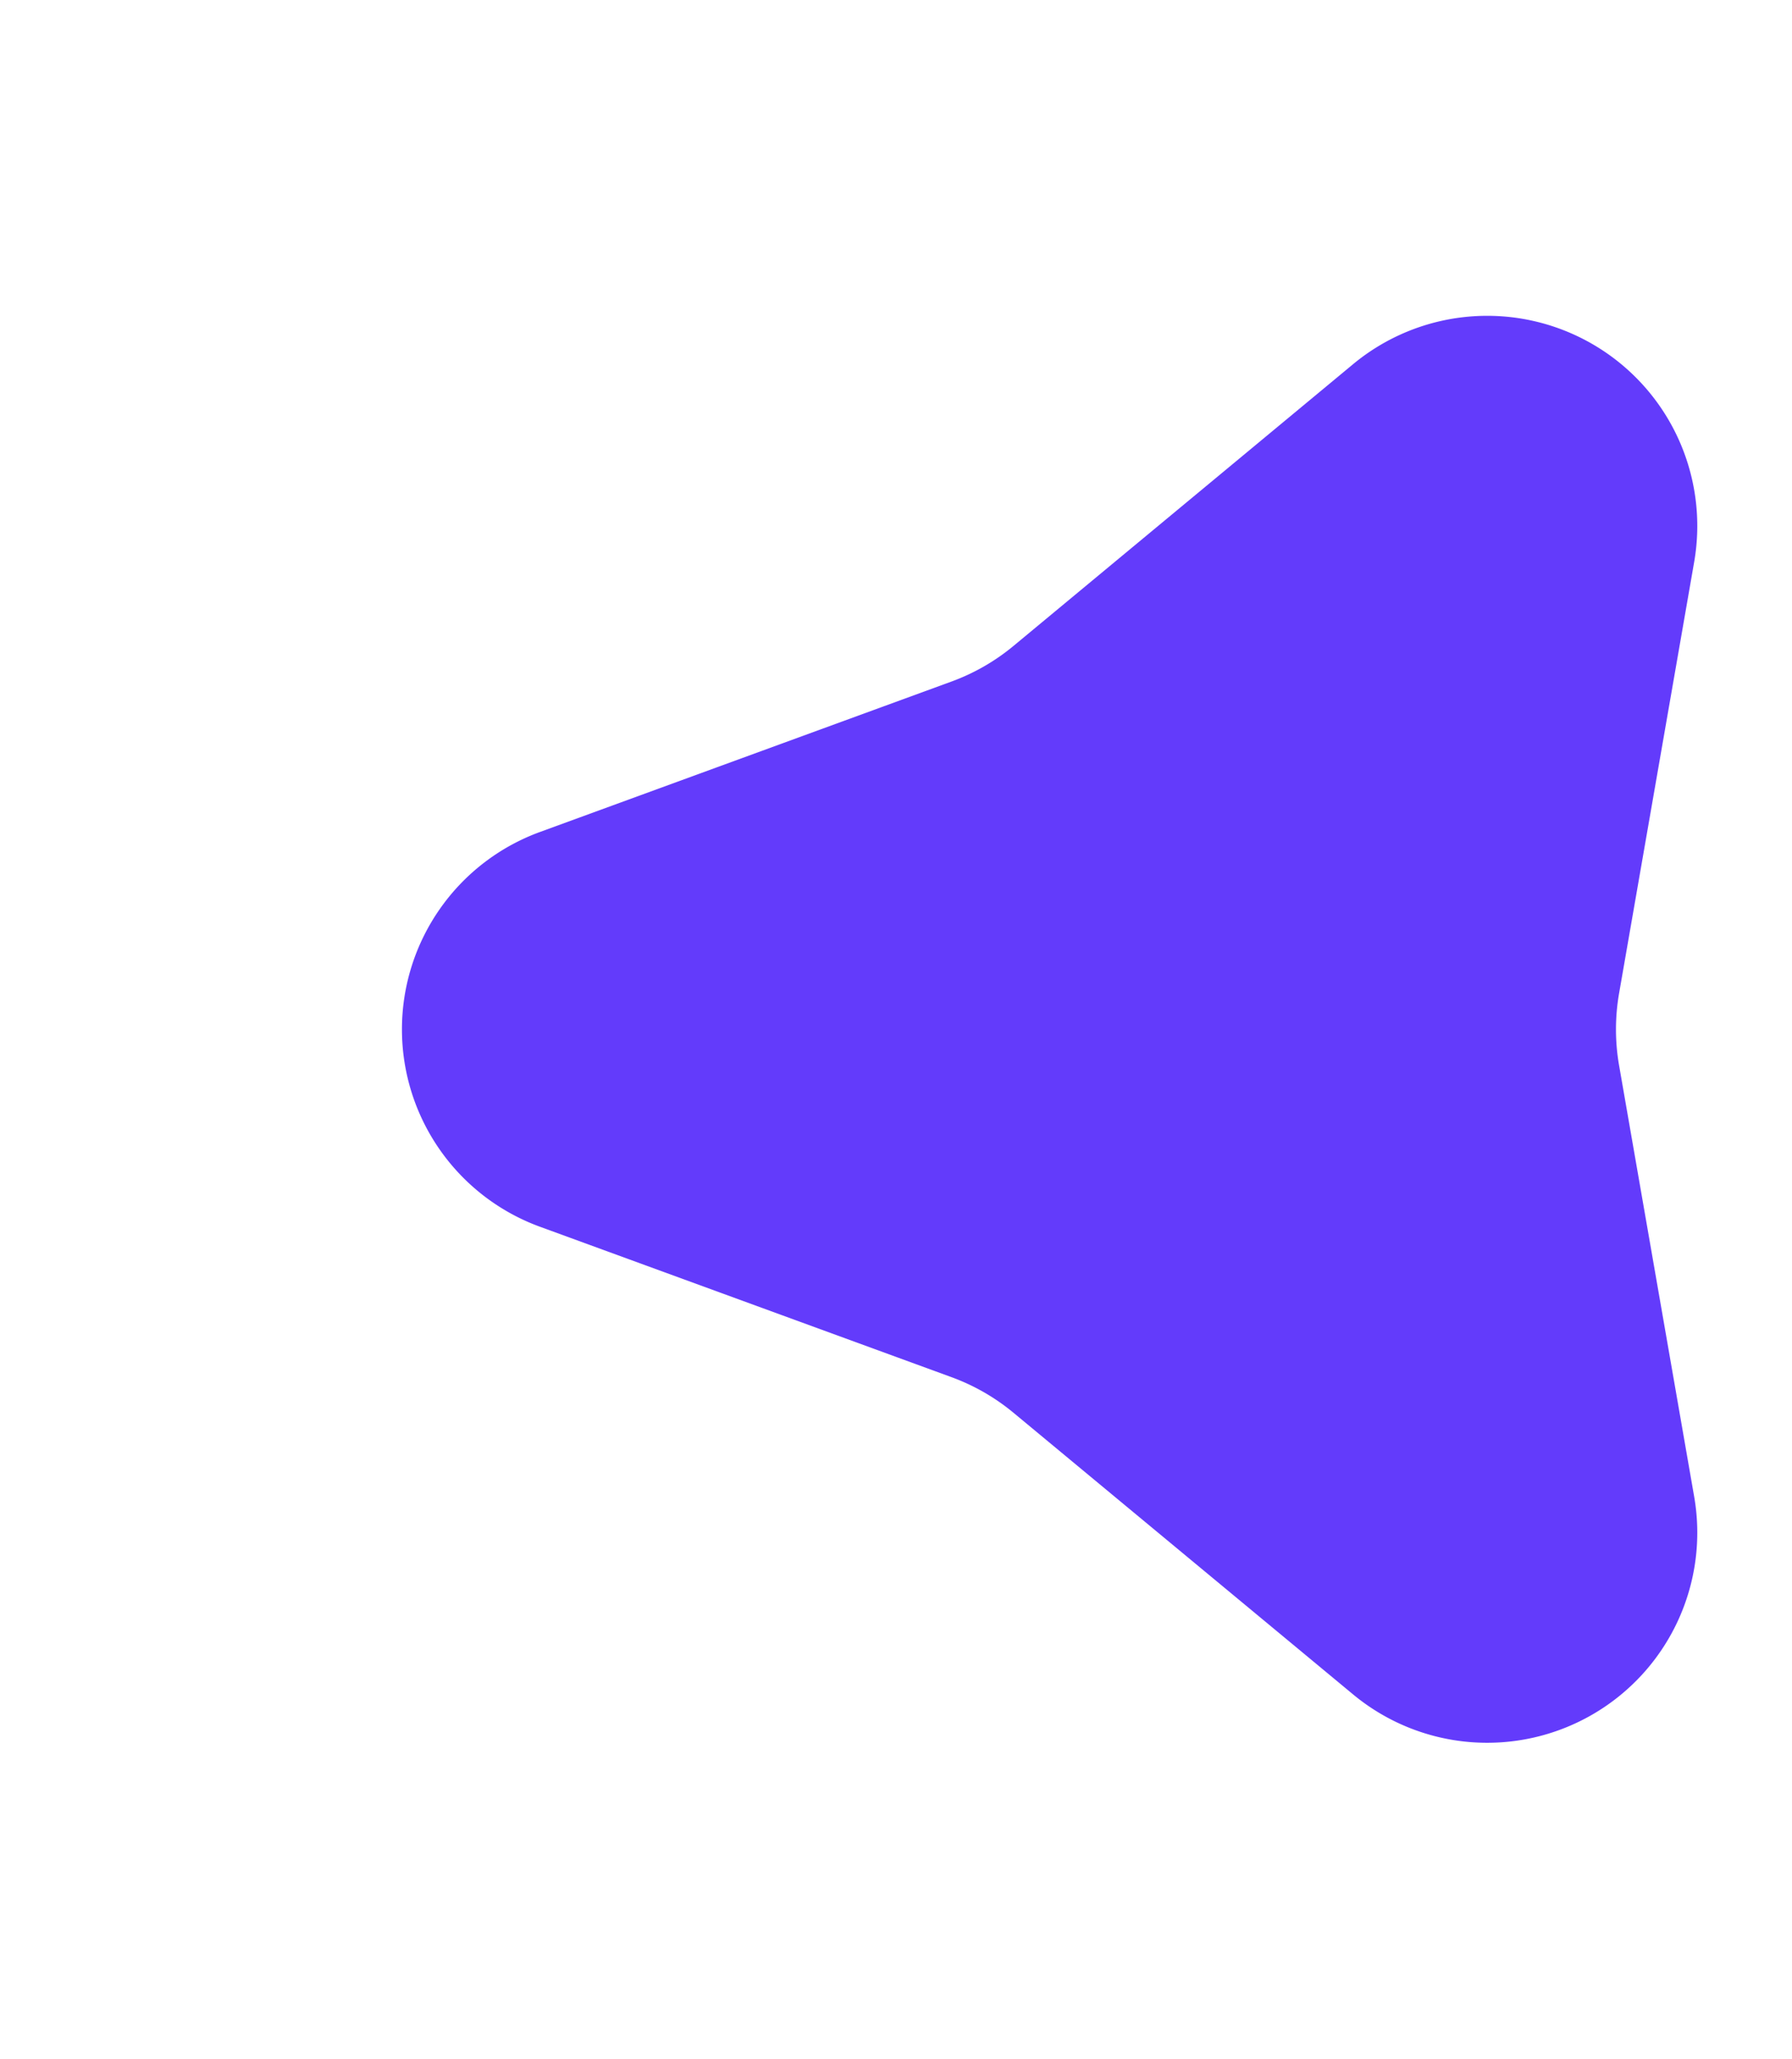 <svg xmlns="http://www.w3.org/2000/svg" width="68.235" height="78.378" viewBox="0 0 68.235 78.378">
  <path id="Polygon_3" data-name="Polygon 3" d="M31.675,20.559a8,8,0,0,1,15.028,0l5.728,15.672a8,8,0,0,0,1.357,2.362L64.512,51.521A8,8,0,0,1,56.983,64.51L40.561,61.651a8,8,0,0,0-2.745,0L21.4,64.51a8,8,0,0,1-7.529-12.989L24.591,38.593a8,8,0,0,0,1.357-2.362Z" transform="translate(0 78.378) rotate(-90)" fill="#633bfb"/>
</svg>

